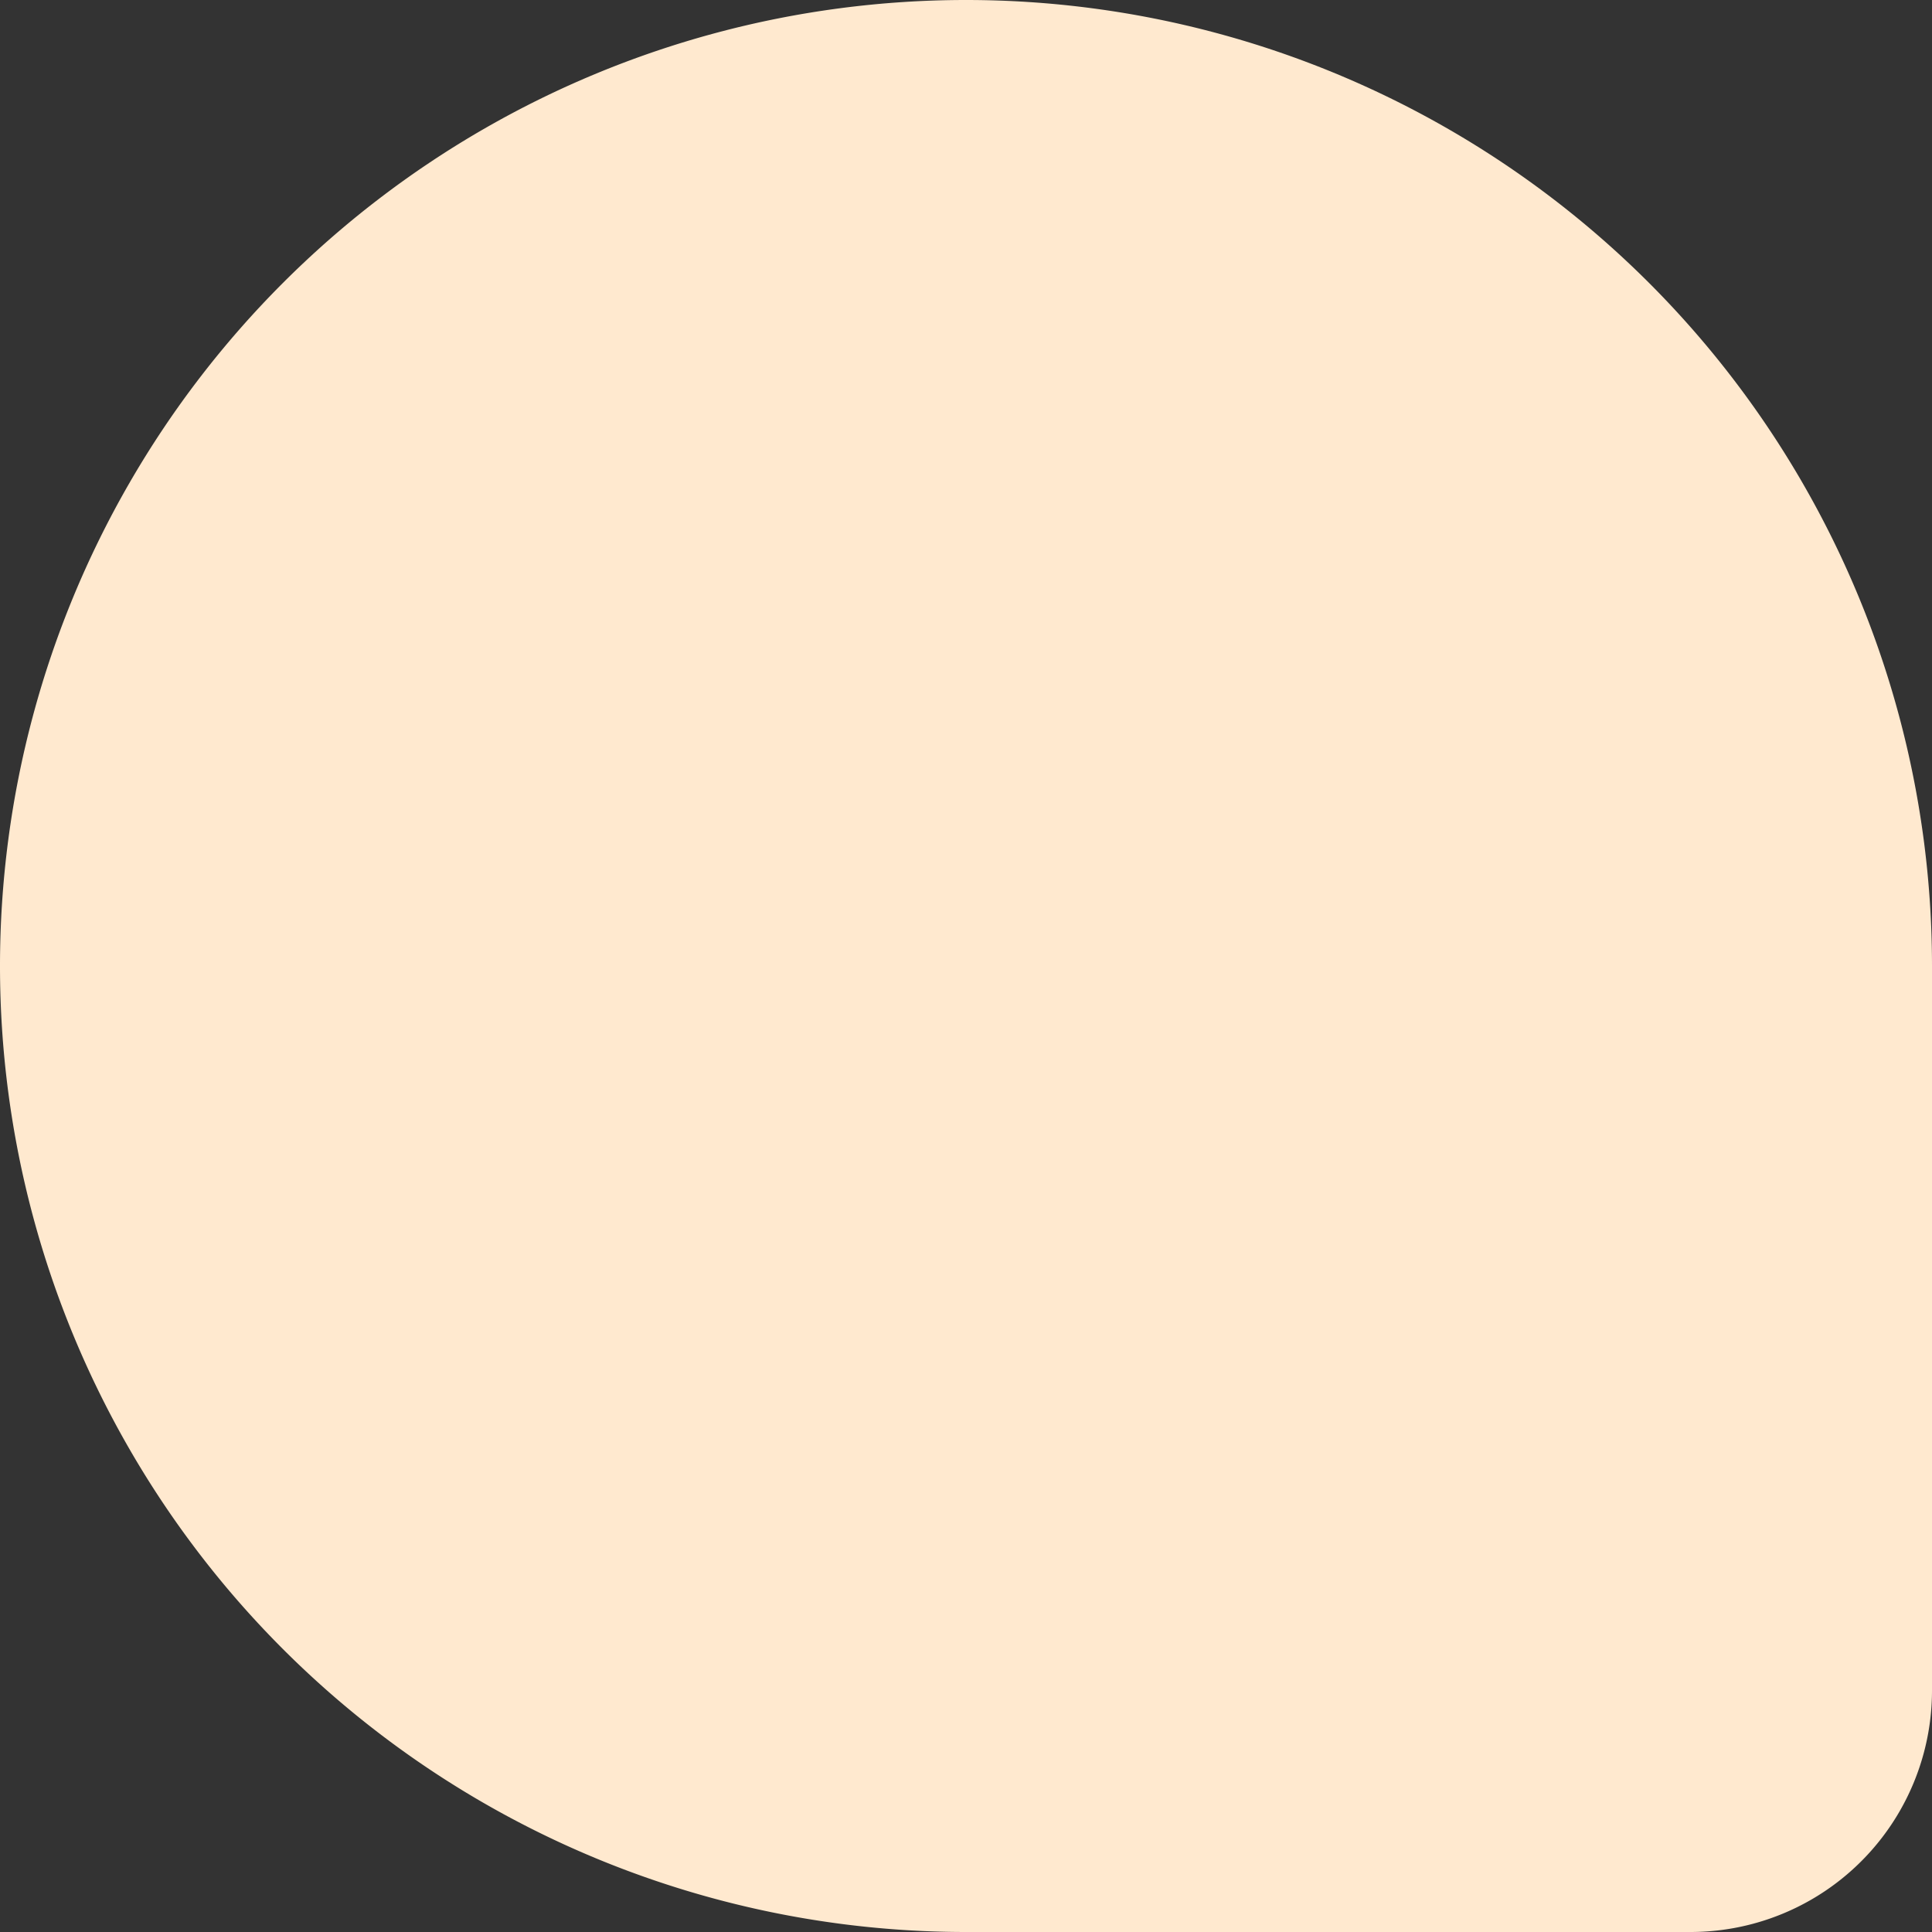<svg xmlns="http://www.w3.org/2000/svg" width="16" height="16" viewBox="0 0 16 16">
  <rect x="0" y="0" width="16" height="16" fill="#333333" stroke="none"/>
  <path id="Rectangle_312" data-name="Rectangle 312" d="M8,0h6a2,2,0,0,1,2,2V8a8,8,0,0,1-8,8H8A8,8,0,0,1,0,8V8A8,8,0,0,1,8,0Z" transform="translate(16) rotate(90)" fill="#ffe9cf"/>
</svg>
